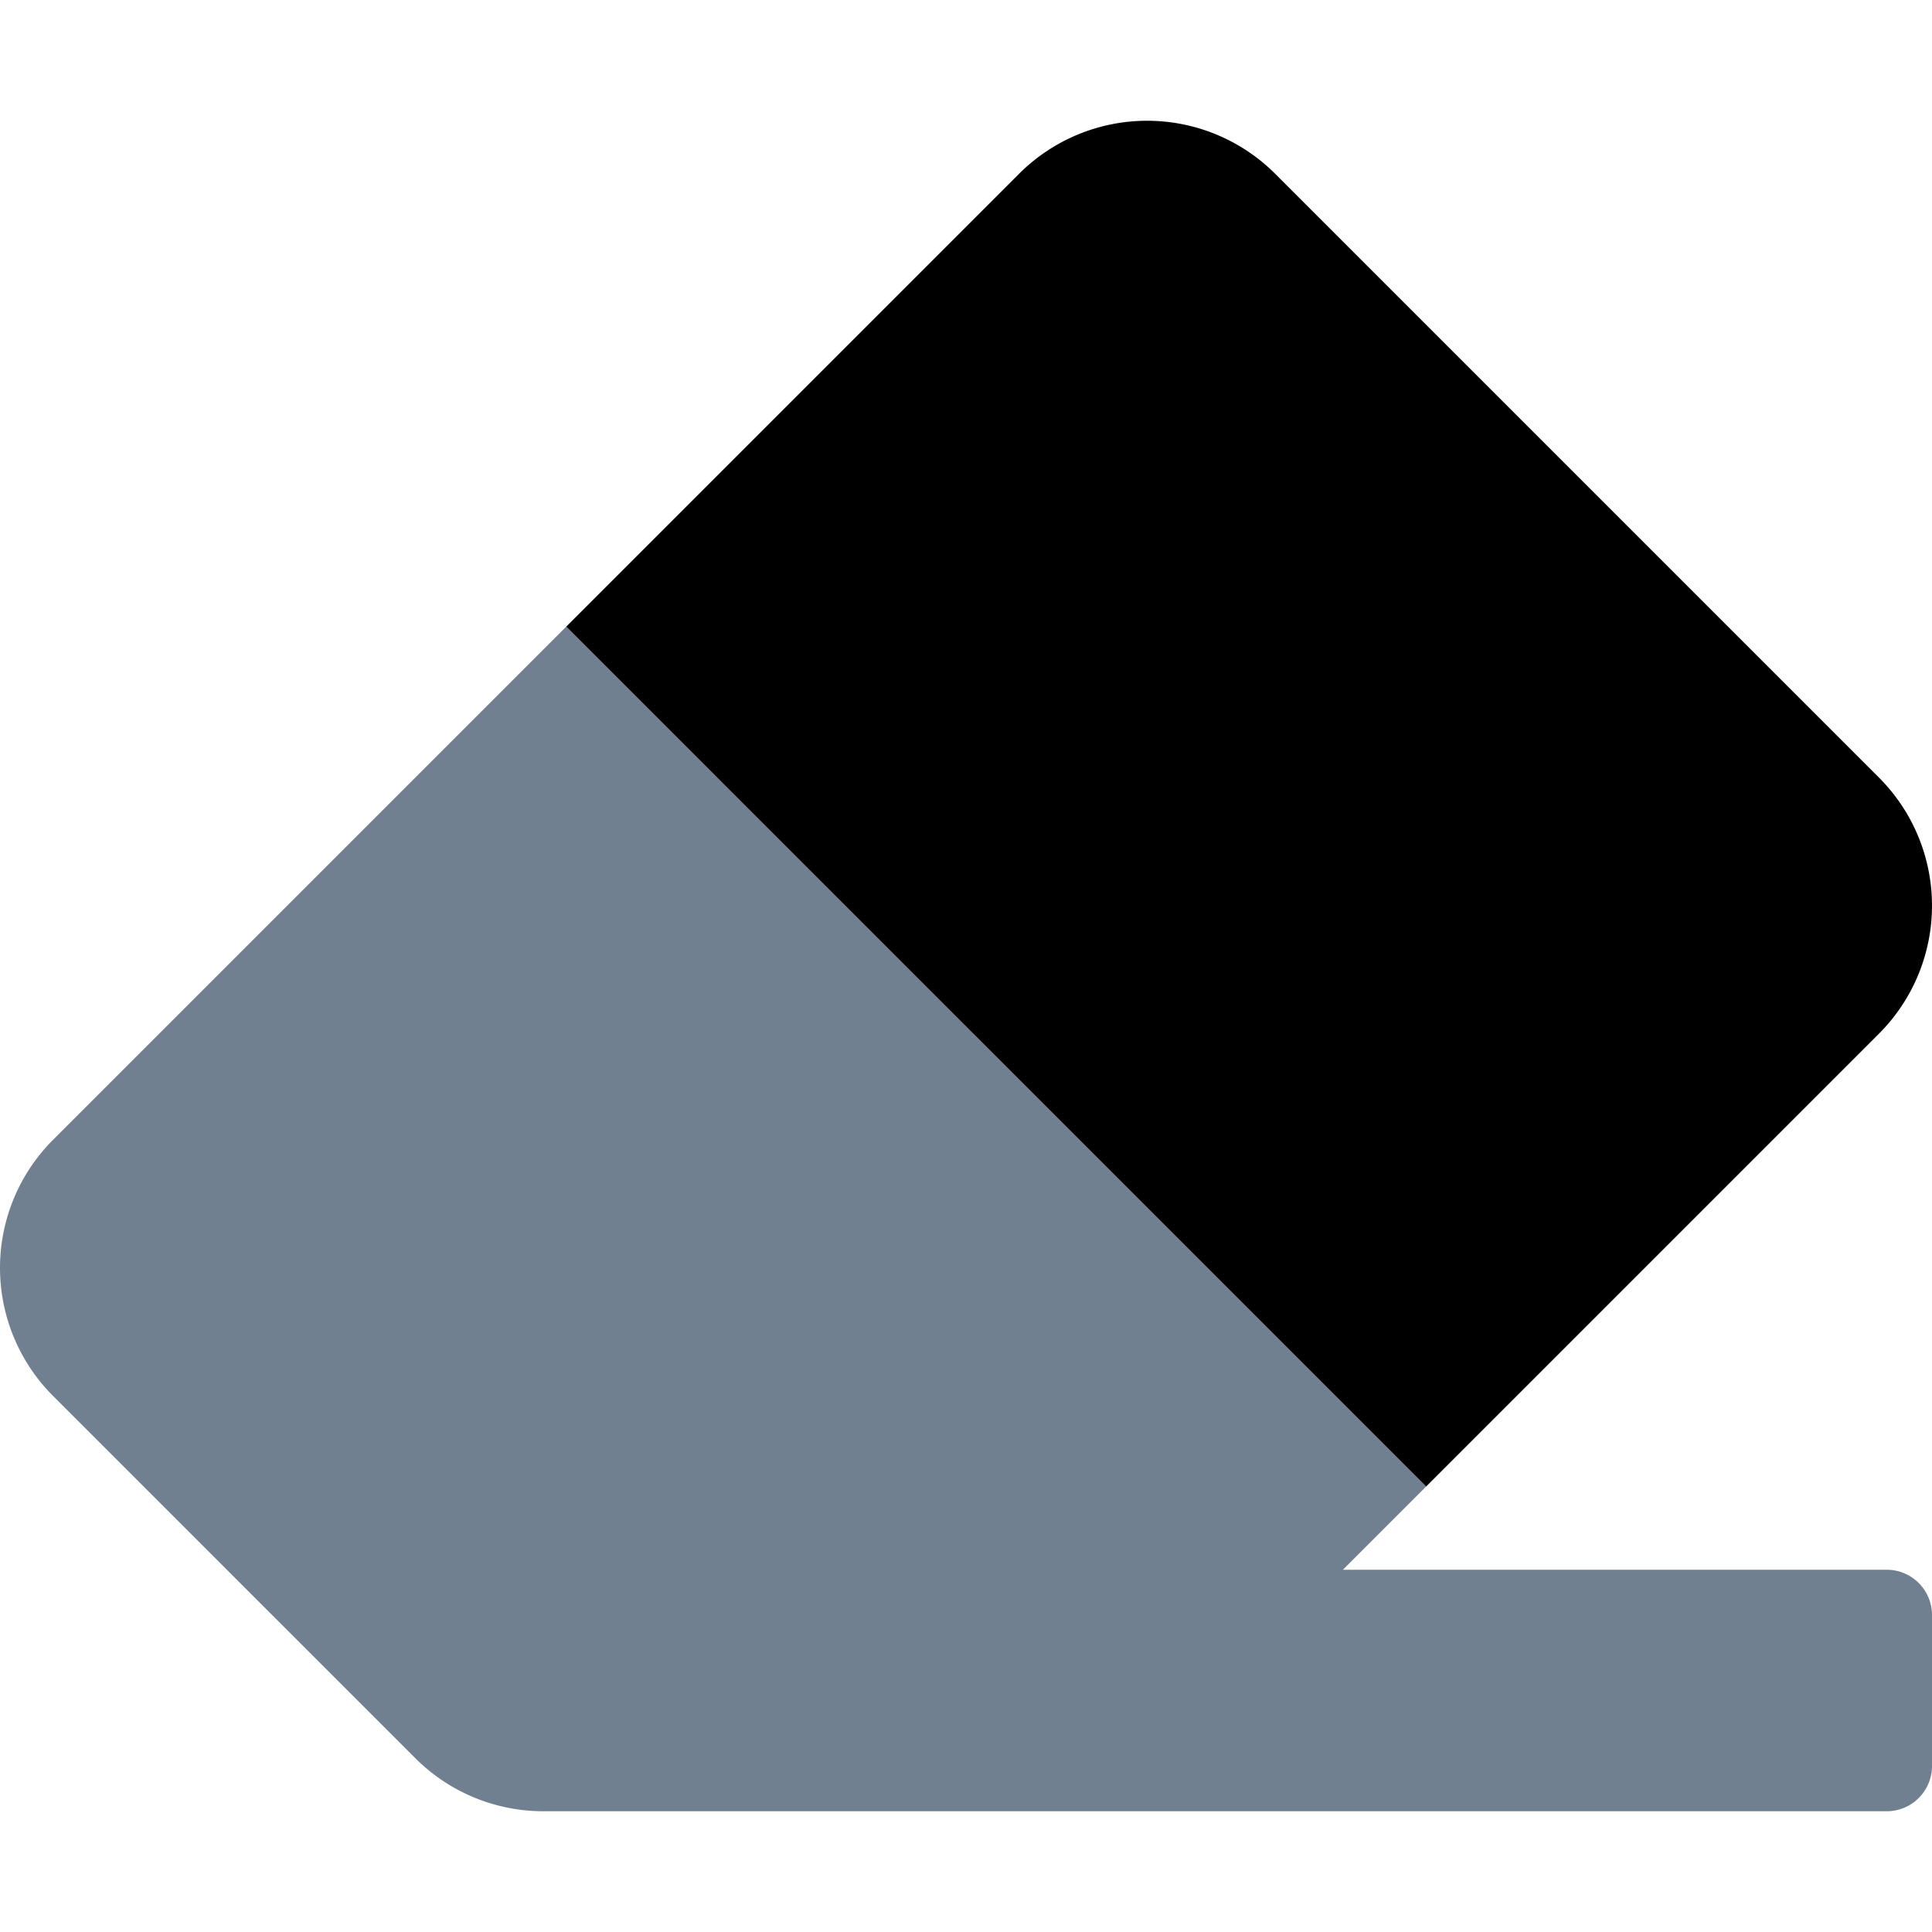 <svg aria-hidden="true" focusable="false" data-prefix="fad" data-icon="eraser" role="img"
    xmlns="http://www.w3.org/2000/svg" viewBox="0 0 512 512" class="svg-inline--fa fa-eraser fa-w-16 fa-2x">
    <g class="fa-group">
        <path fill="currentColor"
            d="M512 428v40a12 12 0 0 1-12 12H144a48 48 0 0 1-33.94-14.06l-96-96a48 48 0 0 1 0-67.88l136-136 227.88 227.88L355.88 416H500a12 12 0 0 1 12 12z"
            style="fill: slategray"></path>
        <path fill="currentColor"
            d="M377.94 393.94l120-120a48 48 0 0 0 0-67.88l-160-160a48 48 0 0 0-67.88 0l-120 120 45.25 45.25z"
            style="fill: black"></path>
    </g>
</svg>